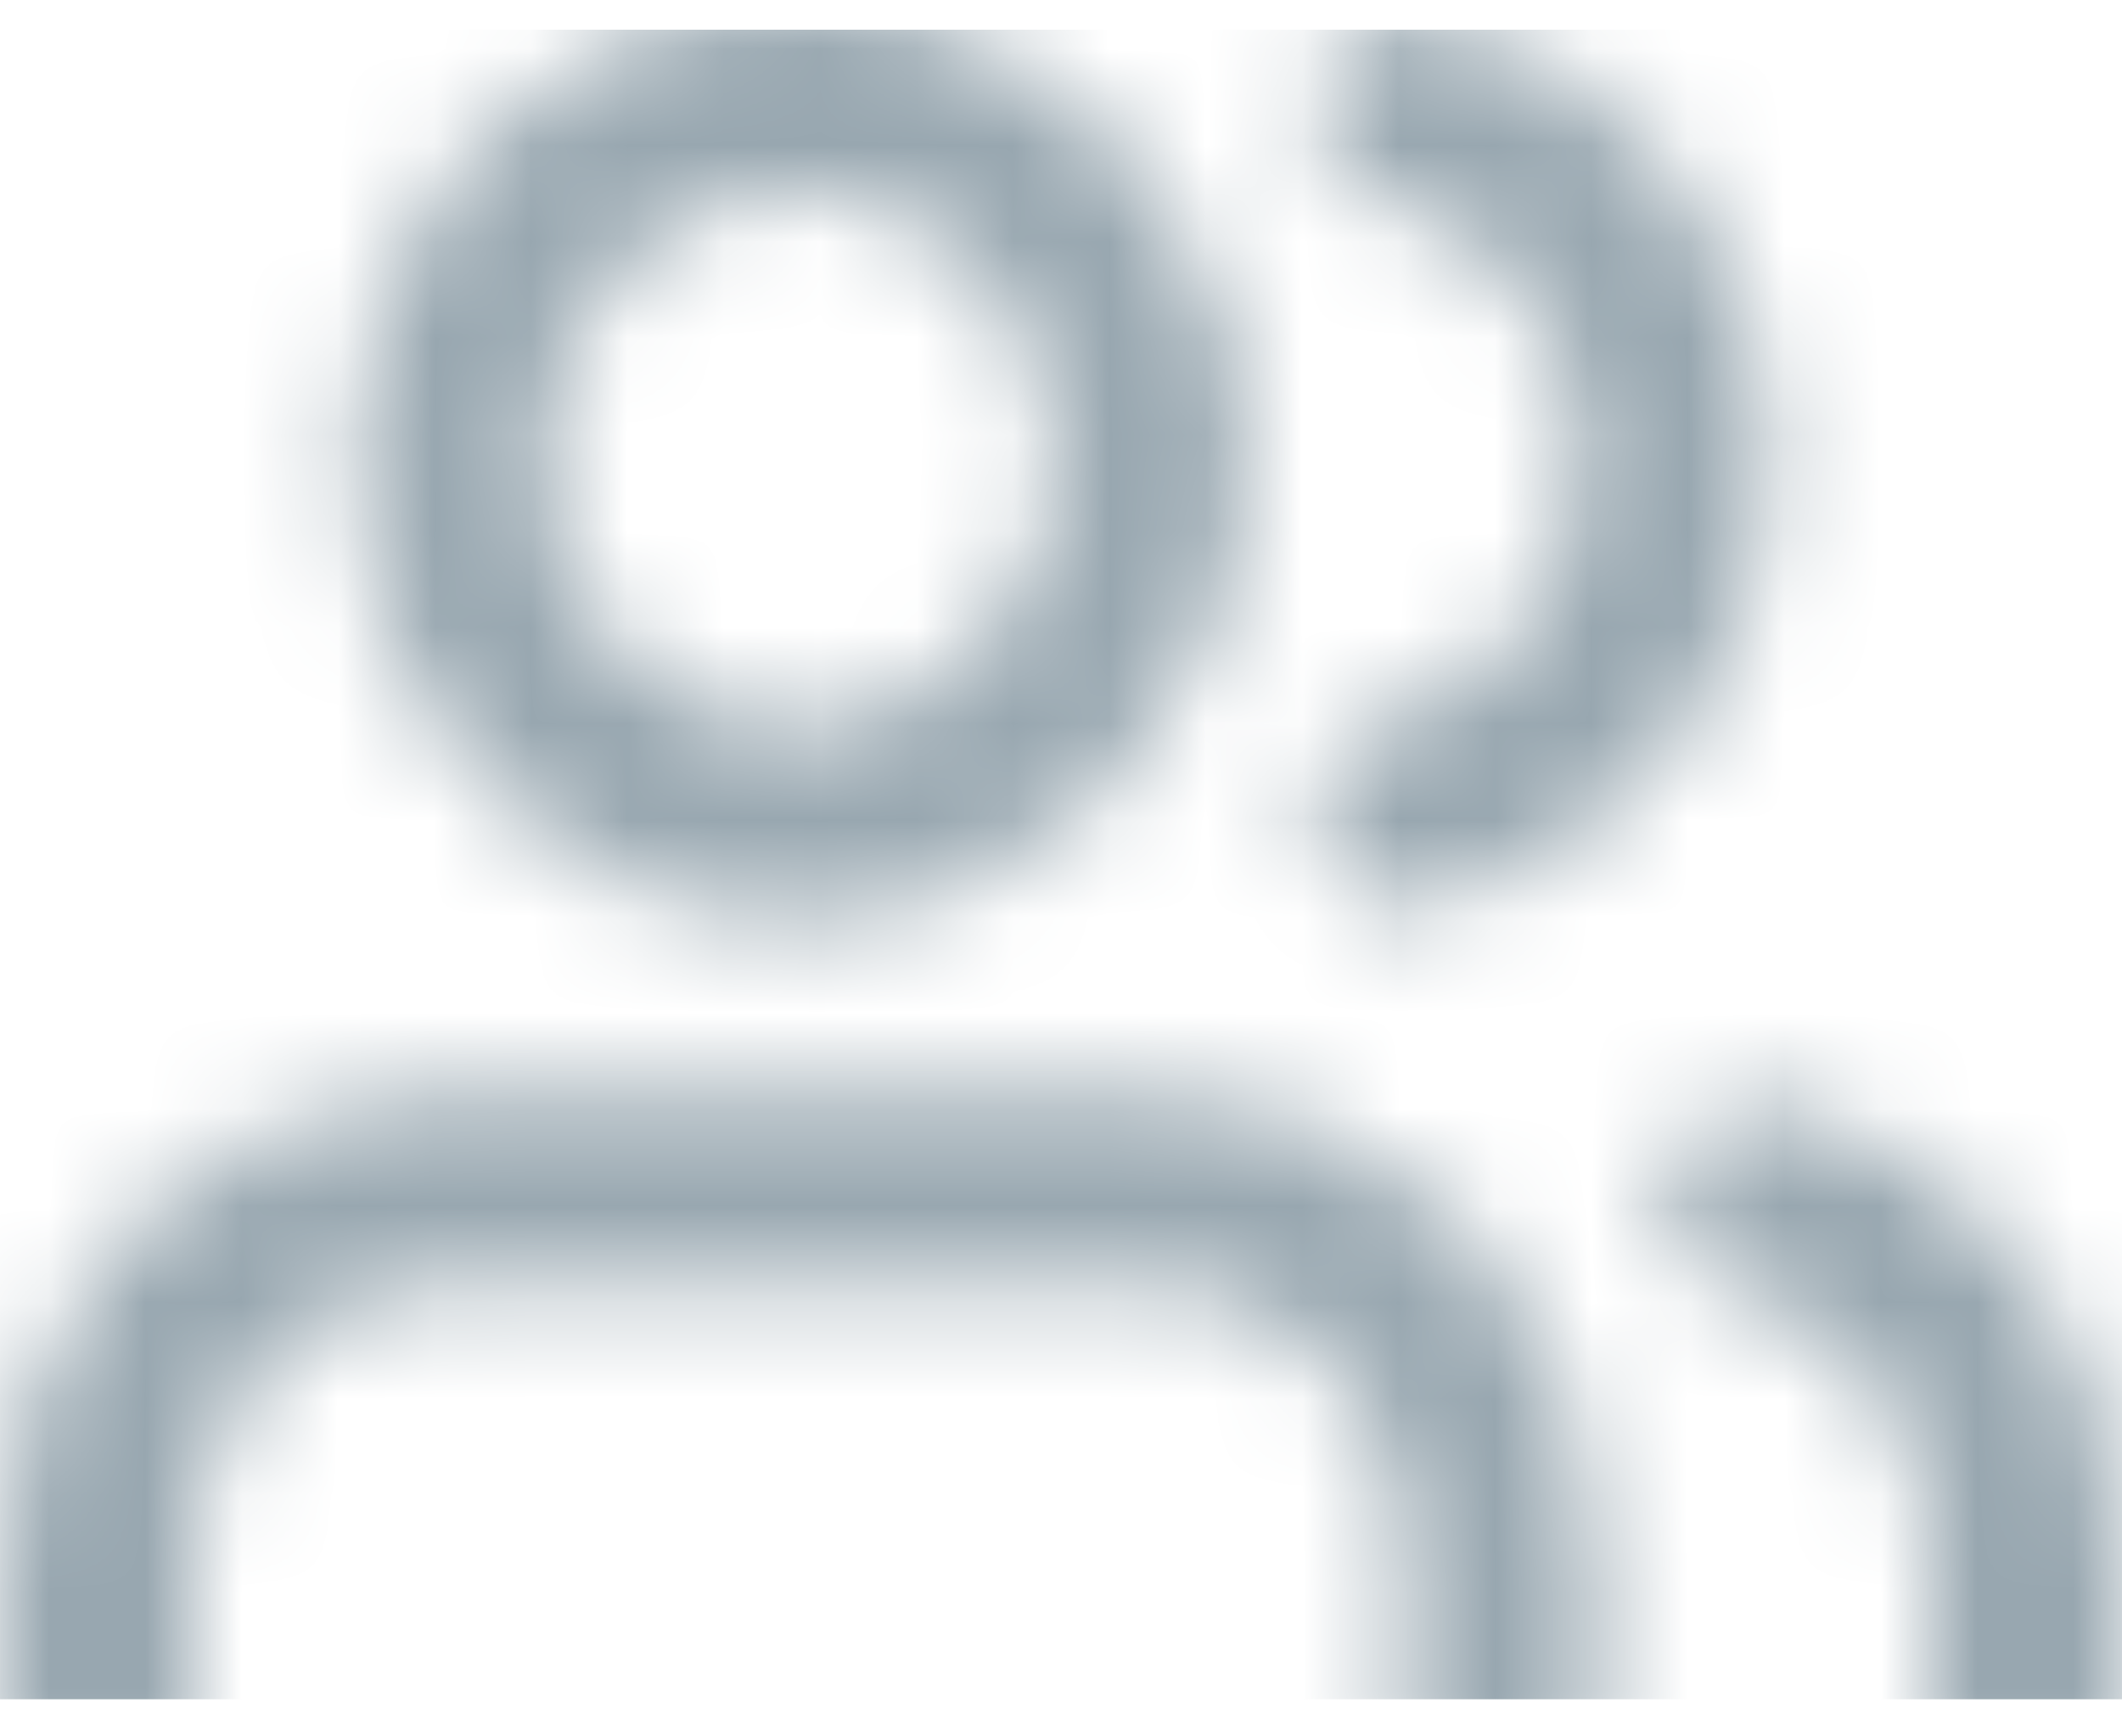 <svg width="22" height="18" viewBox="0 0 22 18" fill="none" xmlns="http://www.w3.org/2000/svg">
<mask id="mask0" mask-type="alpha" maskUnits="userSpaceOnUse" x="0" y="0" width="22" height="19">
<g style="mix-blend-mode:multiply">
<path d="M15.545 17.961V16.077C15.545 15.077 15.162 14.118 14.48 13.412C13.798 12.705 12.873 12.308 11.909 12.308H4.636C3.672 12.308 2.747 12.705 2.065 13.412C1.383 14.118 1 15.077 1 16.077V17.961" stroke="#016677" stroke-width="2" stroke-linecap="round" stroke-linejoin="round"/>
<path d="M8.275 8.538C10.283 8.538 11.911 6.851 11.911 4.769C11.911 2.687 10.283 1 8.275 1C6.266 1 4.638 2.687 4.638 4.769C4.638 6.851 6.266 8.538 8.275 8.538Z" stroke="#016677" stroke-width="2" stroke-linecap="round" stroke-linejoin="round"/>
<path d="M21 17.961V16.076C20.999 15.241 20.731 14.43 20.237 13.77C19.744 13.11 19.053 12.639 18.273 12.43" stroke="#016677" stroke-width="2" stroke-linecap="round" stroke-linejoin="round"/>
<path d="M14.638 1.122C15.42 1.33 16.114 1.801 16.609 2.462C17.104 3.123 17.373 3.936 17.373 4.773C17.373 5.61 17.104 6.423 16.609 7.084C16.114 7.745 15.42 8.217 14.638 8.425" stroke="#016677" stroke-width="2" stroke-linecap="round" stroke-linejoin="round"/>
</g>
</mask>
<g mask="url(#mask0)">
<rect x="-6.691" y="0.308" width="29.768" height="17.307" fill="#98A7B0"/>
</g>
</svg>
